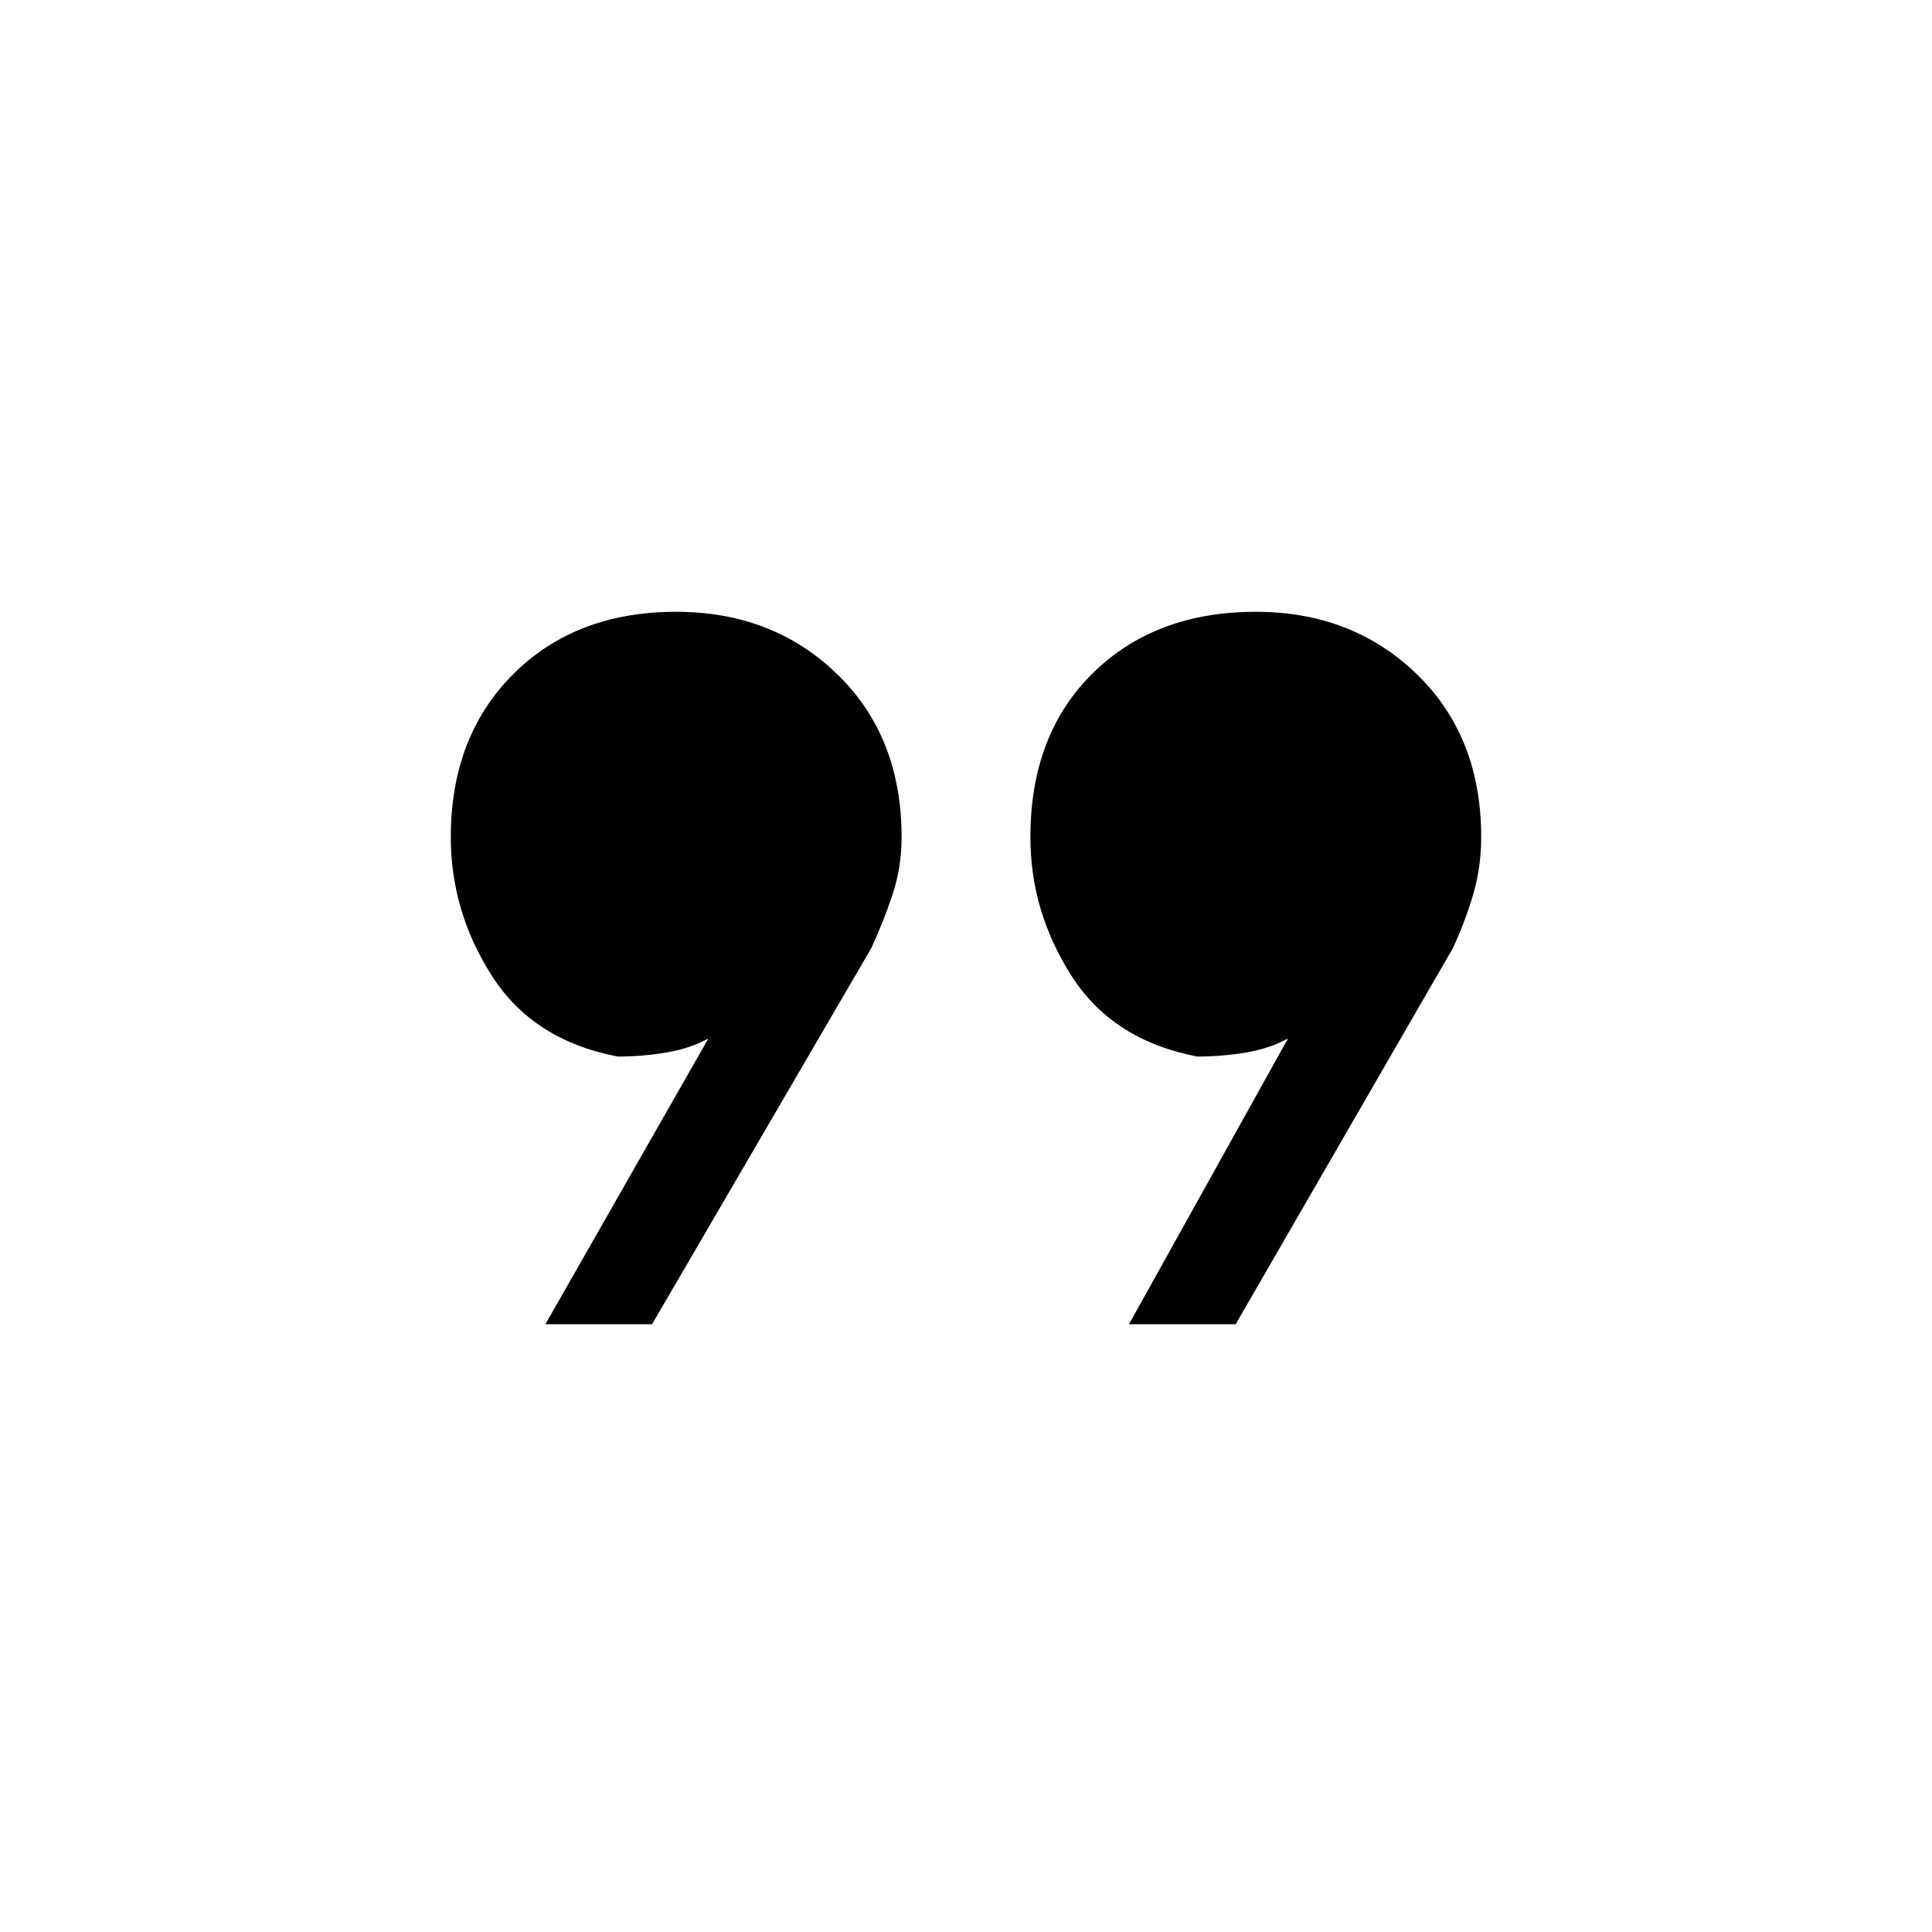 <svg xmlns="http://www.w3.org/2000/svg" height="20" viewBox="0 -960 960 960" width="20"><path d="m271-302 81-142q-9 5-21 7t-24 2q-42-8-62.5-40T224-544q0-50 31-81t81-31q48 0 80 31t32 81q0 15-4.5 28.5T433-489L324-302h-53Zm290 0 79-142q-9 5-21 7t-24 2q-42-8-62.5-40T512-544q0-51 31-81.5t81-30.5q48 0 80 31t32 81q0 15-4 28.5T722-489L614-302h-53Z"/></svg>